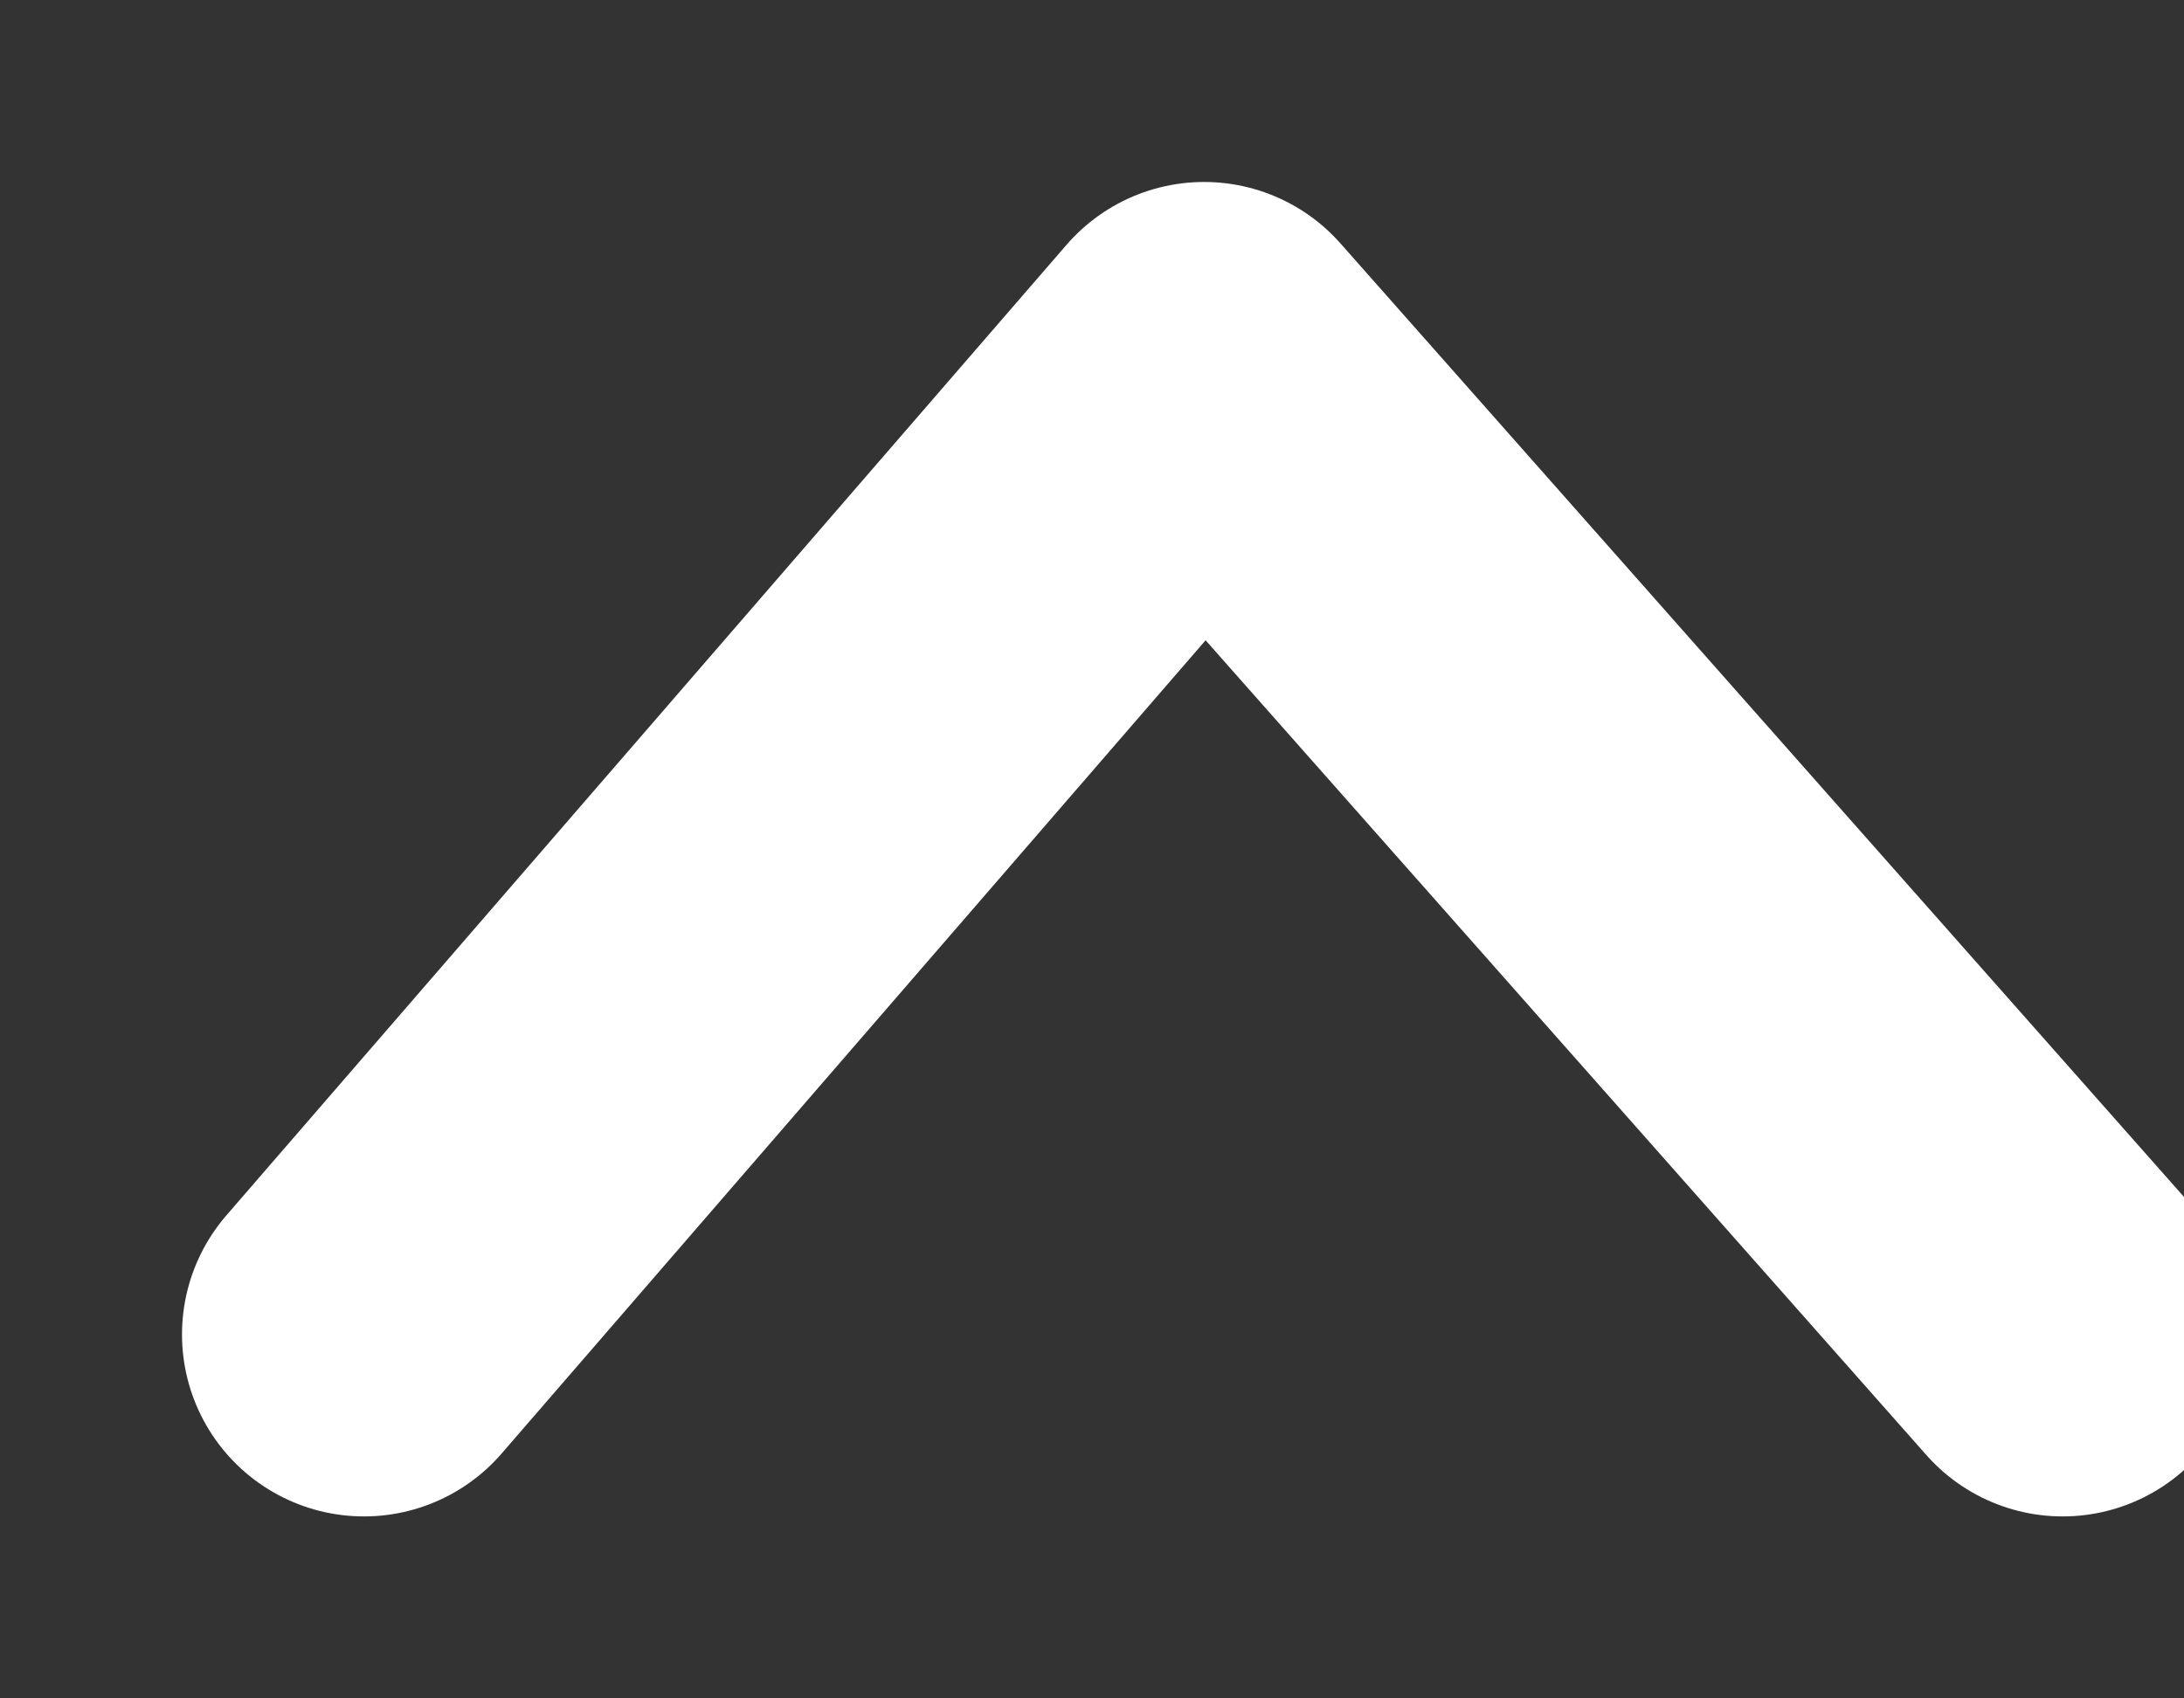 <svg width="9" height="7" viewBox="0 0 9 7" fill="none" xmlns="http://www.w3.org/2000/svg">
<rect x="0" y="0" width="9" height="7" fill="#333333" stroke="none"/>
<path d="M8.5 5.5L4.962 1.5L1.5 5.5" stroke="white" stroke-width="1.5" stroke-linecap="round" stroke-linejoin="round"/>
</svg>
